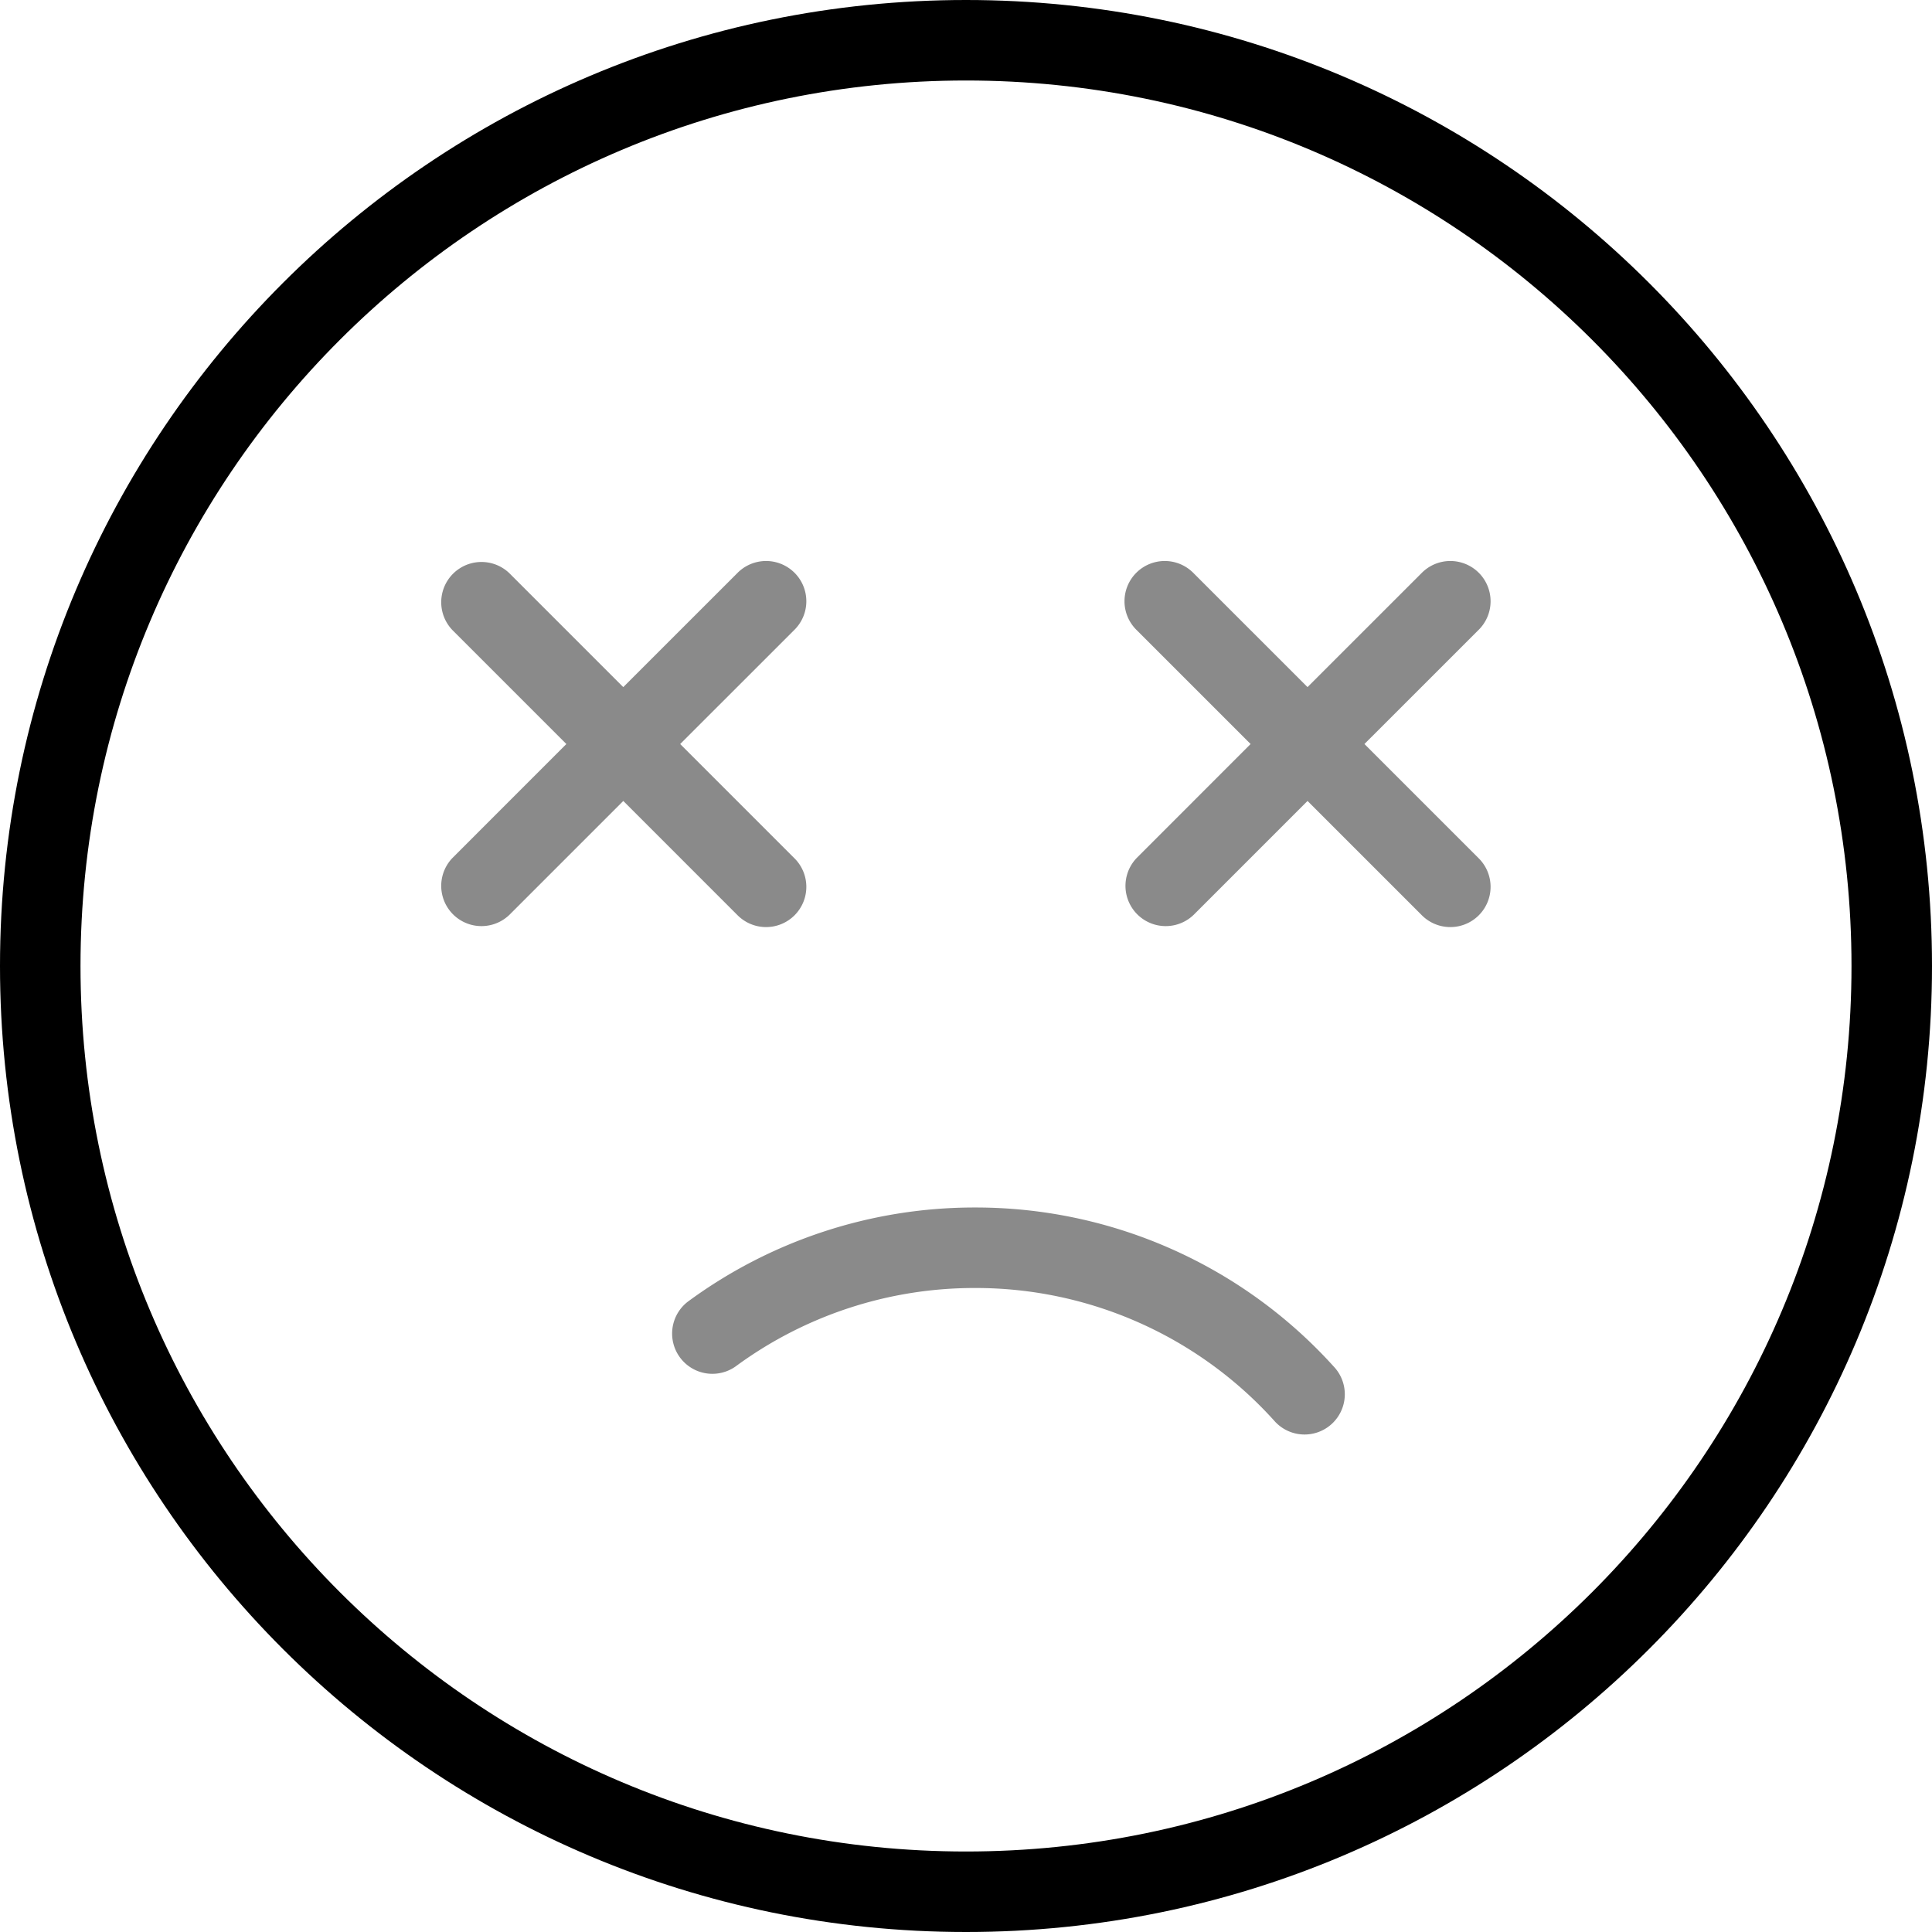 <?xml version="1.0" standalone="no"?><!DOCTYPE svg PUBLIC "-//W3C//DTD SVG 1.1//EN" "http://www.w3.org/Graphics/SVG/1.1/DTD/svg11.dtd"><svg t="1634097677243" class="icon" viewBox="0 0 1024 1024" version="1.1" xmlns="http://www.w3.org/2000/svg" p-id="3155" xmlns:xlink="http://www.w3.org/1999/xlink" width="200" height="200"><defs><style type="text/css"></style></defs><path d="M512 981.333c259.2 0 469.333-210.133 469.333-469.333S771.2 42.667 512 42.667 42.667 252.8 42.667 512s210.133 469.333 469.333 469.333z m0 42.667C229.227 1024 0 794.773 0 512S229.227 0 512 0s512 229.227 512 512-229.227 512-512 512z" p-id="3156"></path><path d="M706.88 724.267a21.333 21.333 0 1 1-31.616 28.629A212.992 212.992 0 0 0 516.736 682.667a213.44 213.44 0 0 0-126.891 41.6 21.333 21.333 0 0 1-25.323-34.325A256.085 256.085 0 0 1 516.715 640a255.637 255.637 0 0 1 190.165 84.267zM330.347 424.533l-60.331 60.331a21.333 21.333 0 0 1-30.165-30.165l60.331-60.352-60.331-60.331a21.333 21.333 0 0 1 30.165-30.165l60.331 60.331 60.352-60.331a21.333 21.333 0 1 1 30.165 30.165l-60.352 60.331 60.352 60.352a21.333 21.333 0 1 1-30.165 30.165l-60.352-60.352zM693.013 424.533l-60.331 60.331a21.333 21.333 0 0 1-30.165-30.165l60.331-60.352-60.331-60.331a21.333 21.333 0 1 1 30.165-30.165l60.331 60.331 60.352-60.331a21.333 21.333 0 1 1 30.165 30.165l-60.352 60.331 60.352 60.352a21.333 21.333 0 1 1-30.165 30.165l-60.352-60.352z" p-id="3157" fill="#8a8a8a"></path></svg>